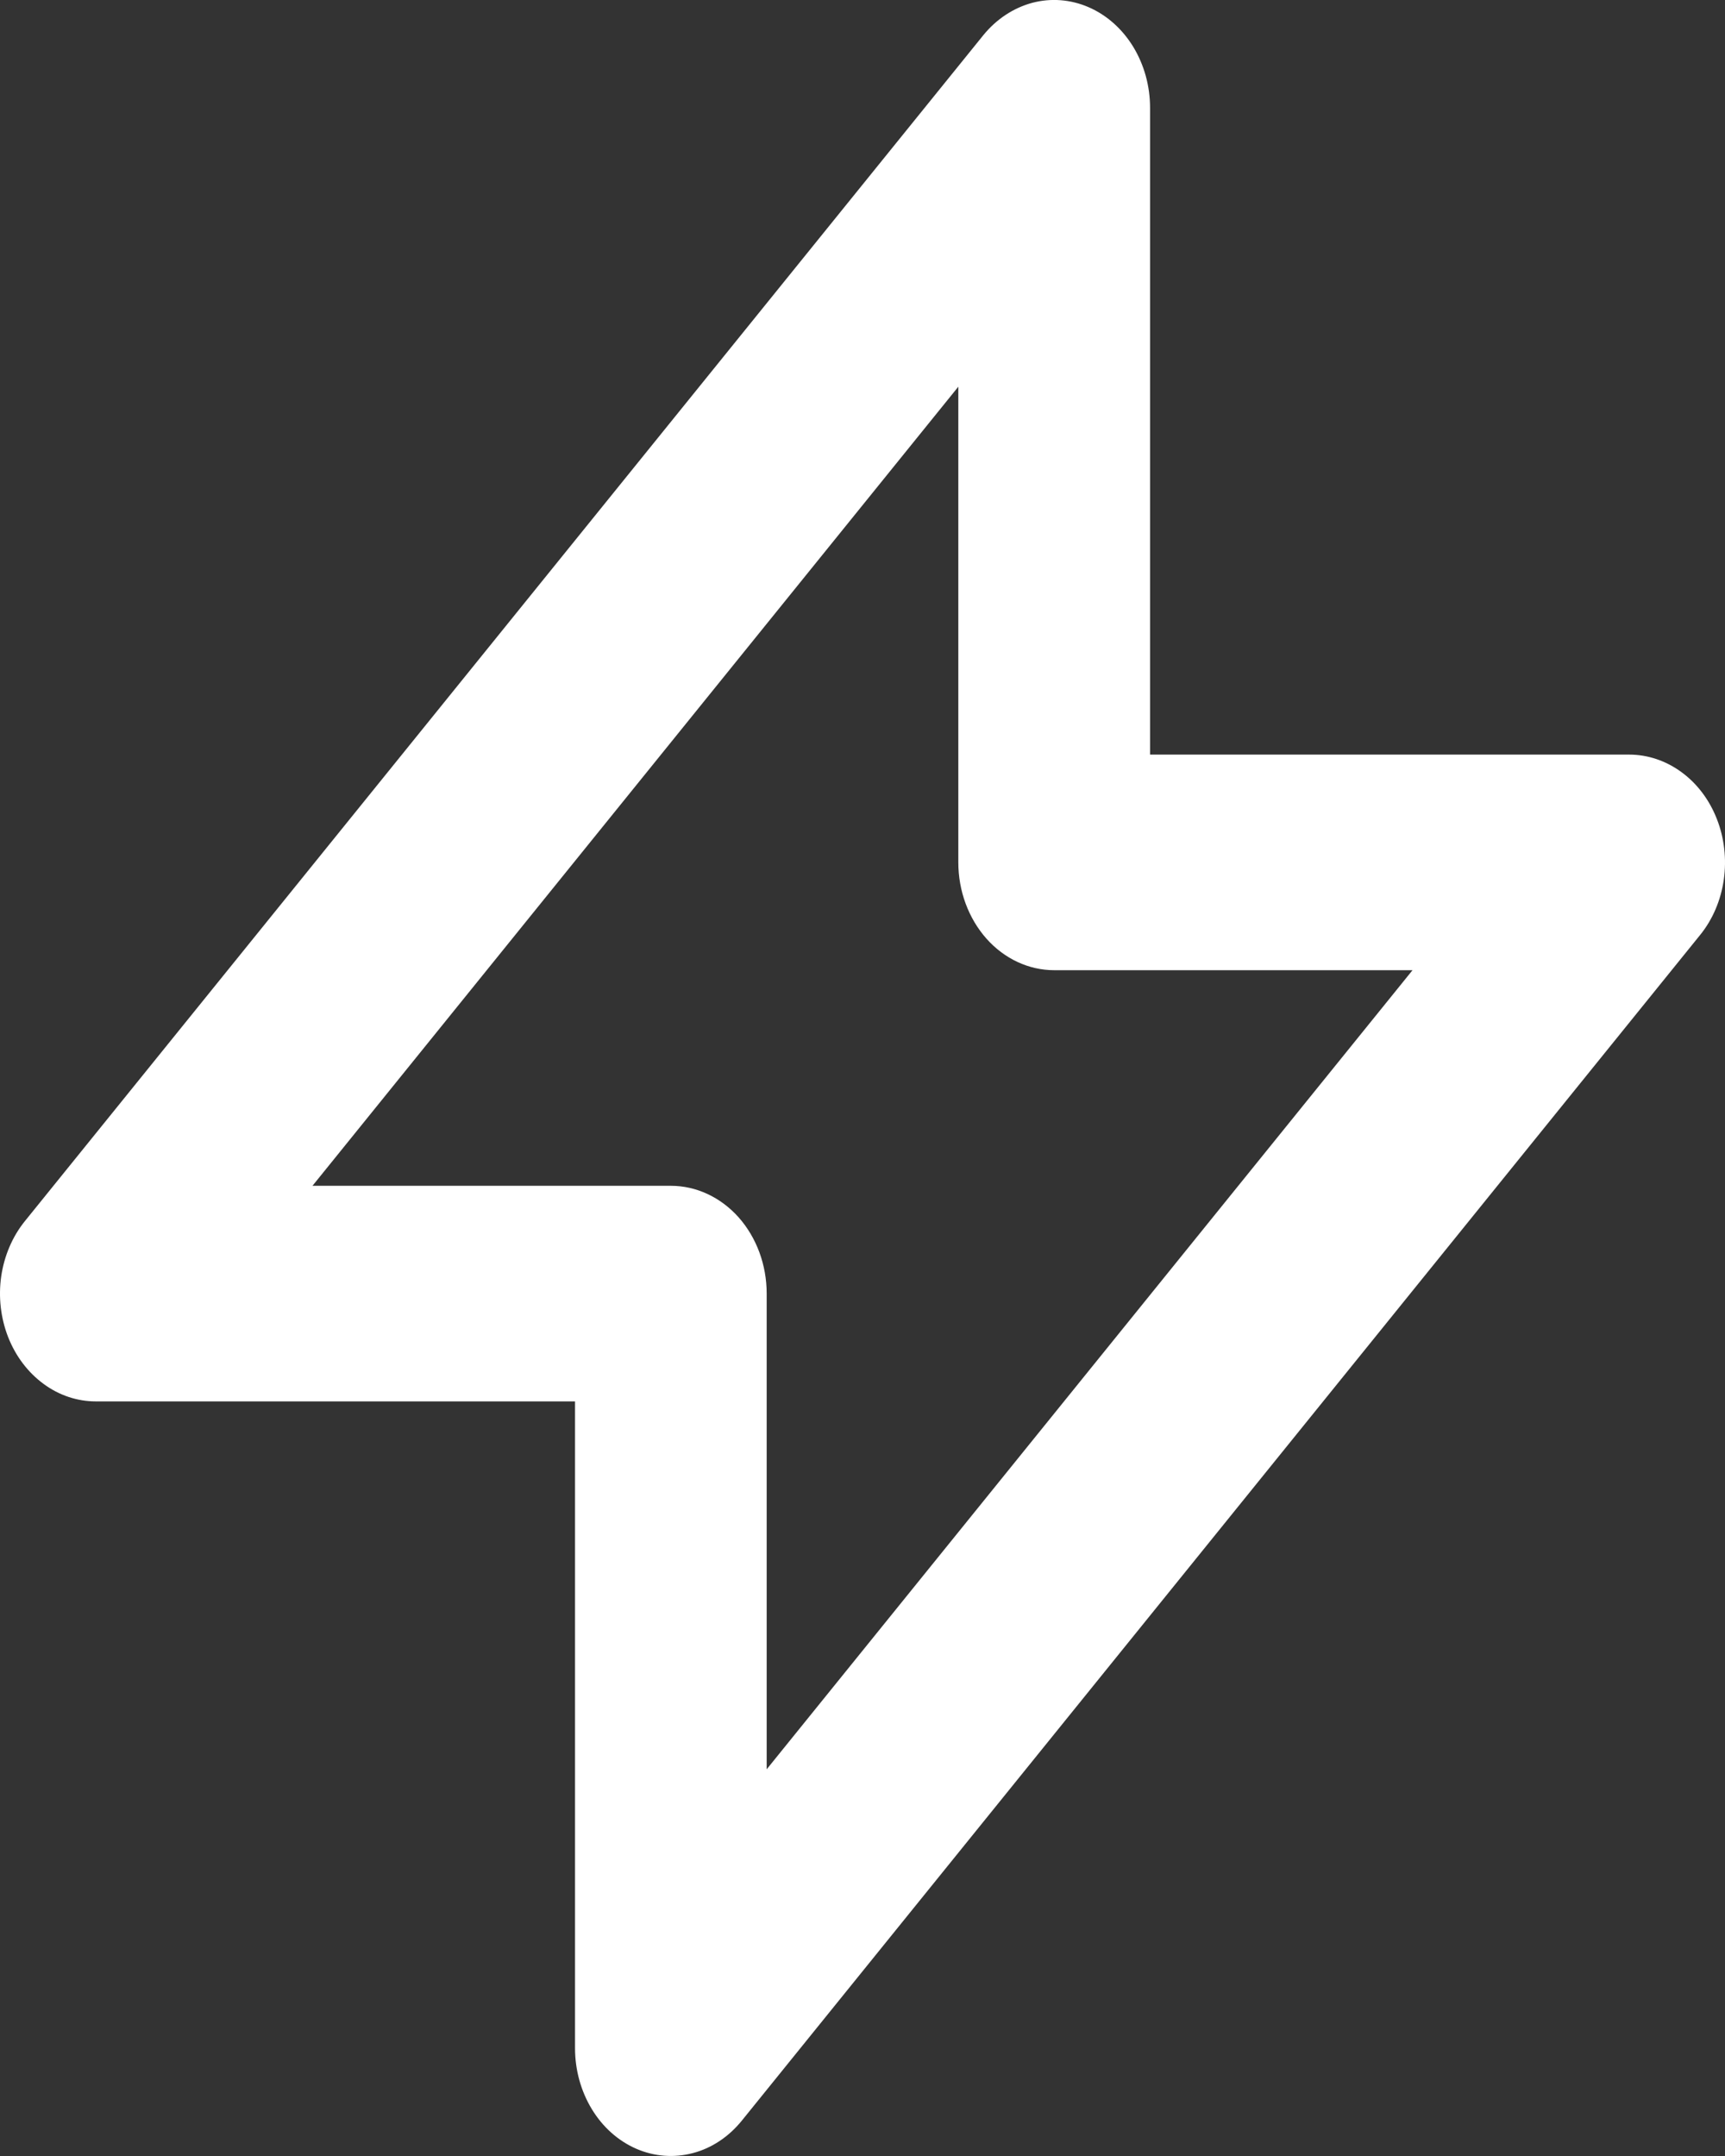 <svg width="20" height="25" viewBox="0 0 20 25" fill="none" xmlns="http://www.w3.org/2000/svg">
<rect x="0" y="0" width="20" height="25" fill="#333333" stroke="none"/>
<path d="M19.905 9.495C19.818 9.273 19.676 9.085 19.495 8.953C19.315 8.821 19.104 8.75 18.889 8.75H13.334V1.25C13.334 0.998 13.266 0.752 13.139 0.543C13.012 0.335 12.832 0.175 12.623 0.084C12.414 -0.007 12.185 -0.025 11.967 0.033C11.749 0.092 11.551 0.223 11.4 0.409L0.289 14.159C0.144 14.338 0.049 14.561 0.014 14.8C-0.02 15.039 0.008 15.284 0.095 15.506C0.182 15.727 0.325 15.915 0.505 16.047C0.685 16.18 0.896 16.25 1.111 16.25H6.667V23.75C6.667 24.002 6.735 24.248 6.862 24.457C6.988 24.665 7.168 24.825 7.377 24.916C7.587 25.007 7.815 25.024 8.034 24.966C8.252 24.909 8.449 24.777 8.6 24.591L19.712 10.841C19.857 10.662 19.952 10.439 19.986 10.2C20.02 9.961 19.992 9.716 19.905 9.495ZM8.889 20.516V15C8.889 14.668 8.772 14.351 8.564 14.116C8.355 13.882 8.073 13.75 7.778 13.75H3.623L11.111 4.484V10C11.111 10.332 11.229 10.649 11.437 10.884C11.645 11.118 11.928 11.25 12.223 11.25H16.377L8.889 20.516Z" fill="white"/>
</svg>
